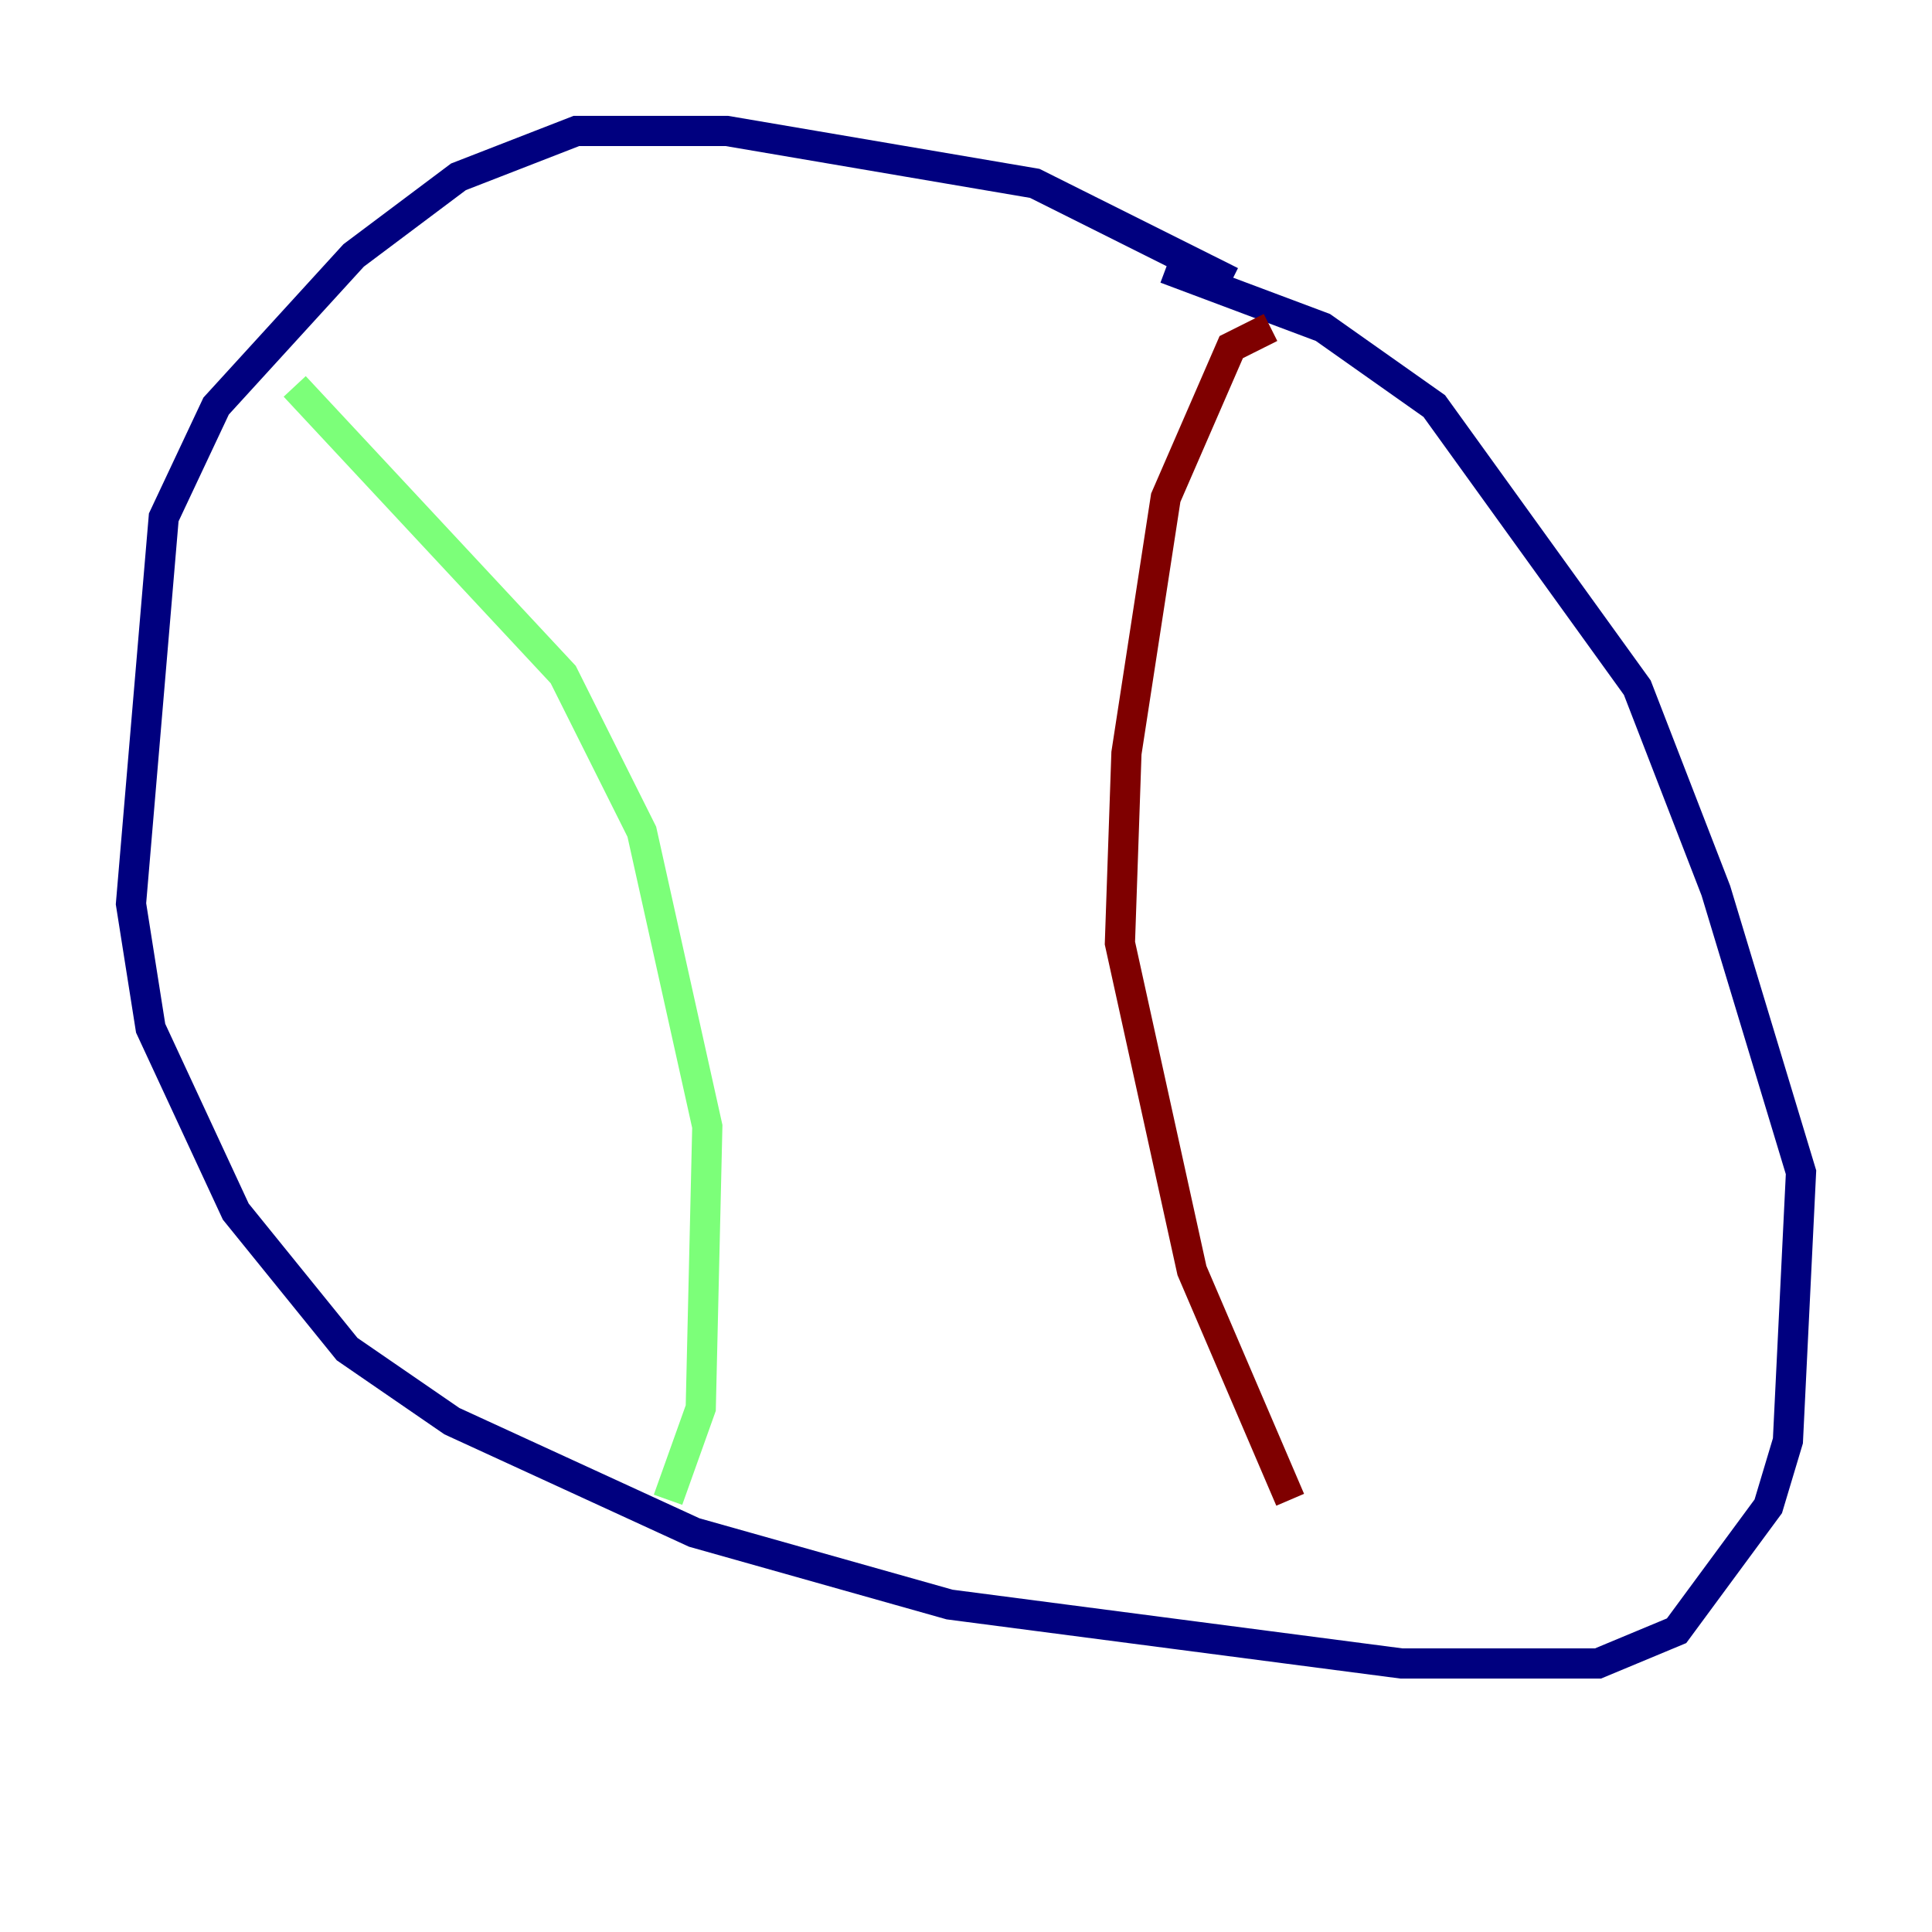 <?xml version="1.0" encoding="utf-8" ?>
<svg baseProfile="tiny" height="128" version="1.2" viewBox="0,0,128,128" width="128" xmlns="http://www.w3.org/2000/svg" xmlns:ev="http://www.w3.org/2001/xml-events" xmlns:xlink="http://www.w3.org/1999/xlink"><defs /><polyline fill="none" points="81.573,18.658 68.556,12.149 48.163,8.678 38.183,8.678 30.373,11.715 23.43,16.922 14.319,26.902 10.848,34.278 8.678,59.878 9.98,68.122 15.62,80.271 22.997,89.383 29.939,94.156 45.993,101.532 62.915,106.305 92.854,110.21 105.871,110.21 111.078,108.041 117.153,99.797 118.454,95.458 119.322,77.668 113.681,59.01 108.475,45.559 95.024,26.902 87.647,21.695 77.234,17.79" stroke="#00007f" stroke-width="2" /><polyline fill="none" points="19.525,25.6 37.315,44.691 42.522,55.105 46.861,74.63 46.427,93.288 44.258,99.363" stroke="#7cff79" stroke-width="2" /><polyline fill="none" points="84.176,21.695 81.573,22.997 77.234,32.976 74.63,49.898 74.197,62.481 78.969,84.176 85.478,99.363" stroke="#7f0000" stroke-width="2" /></svg>